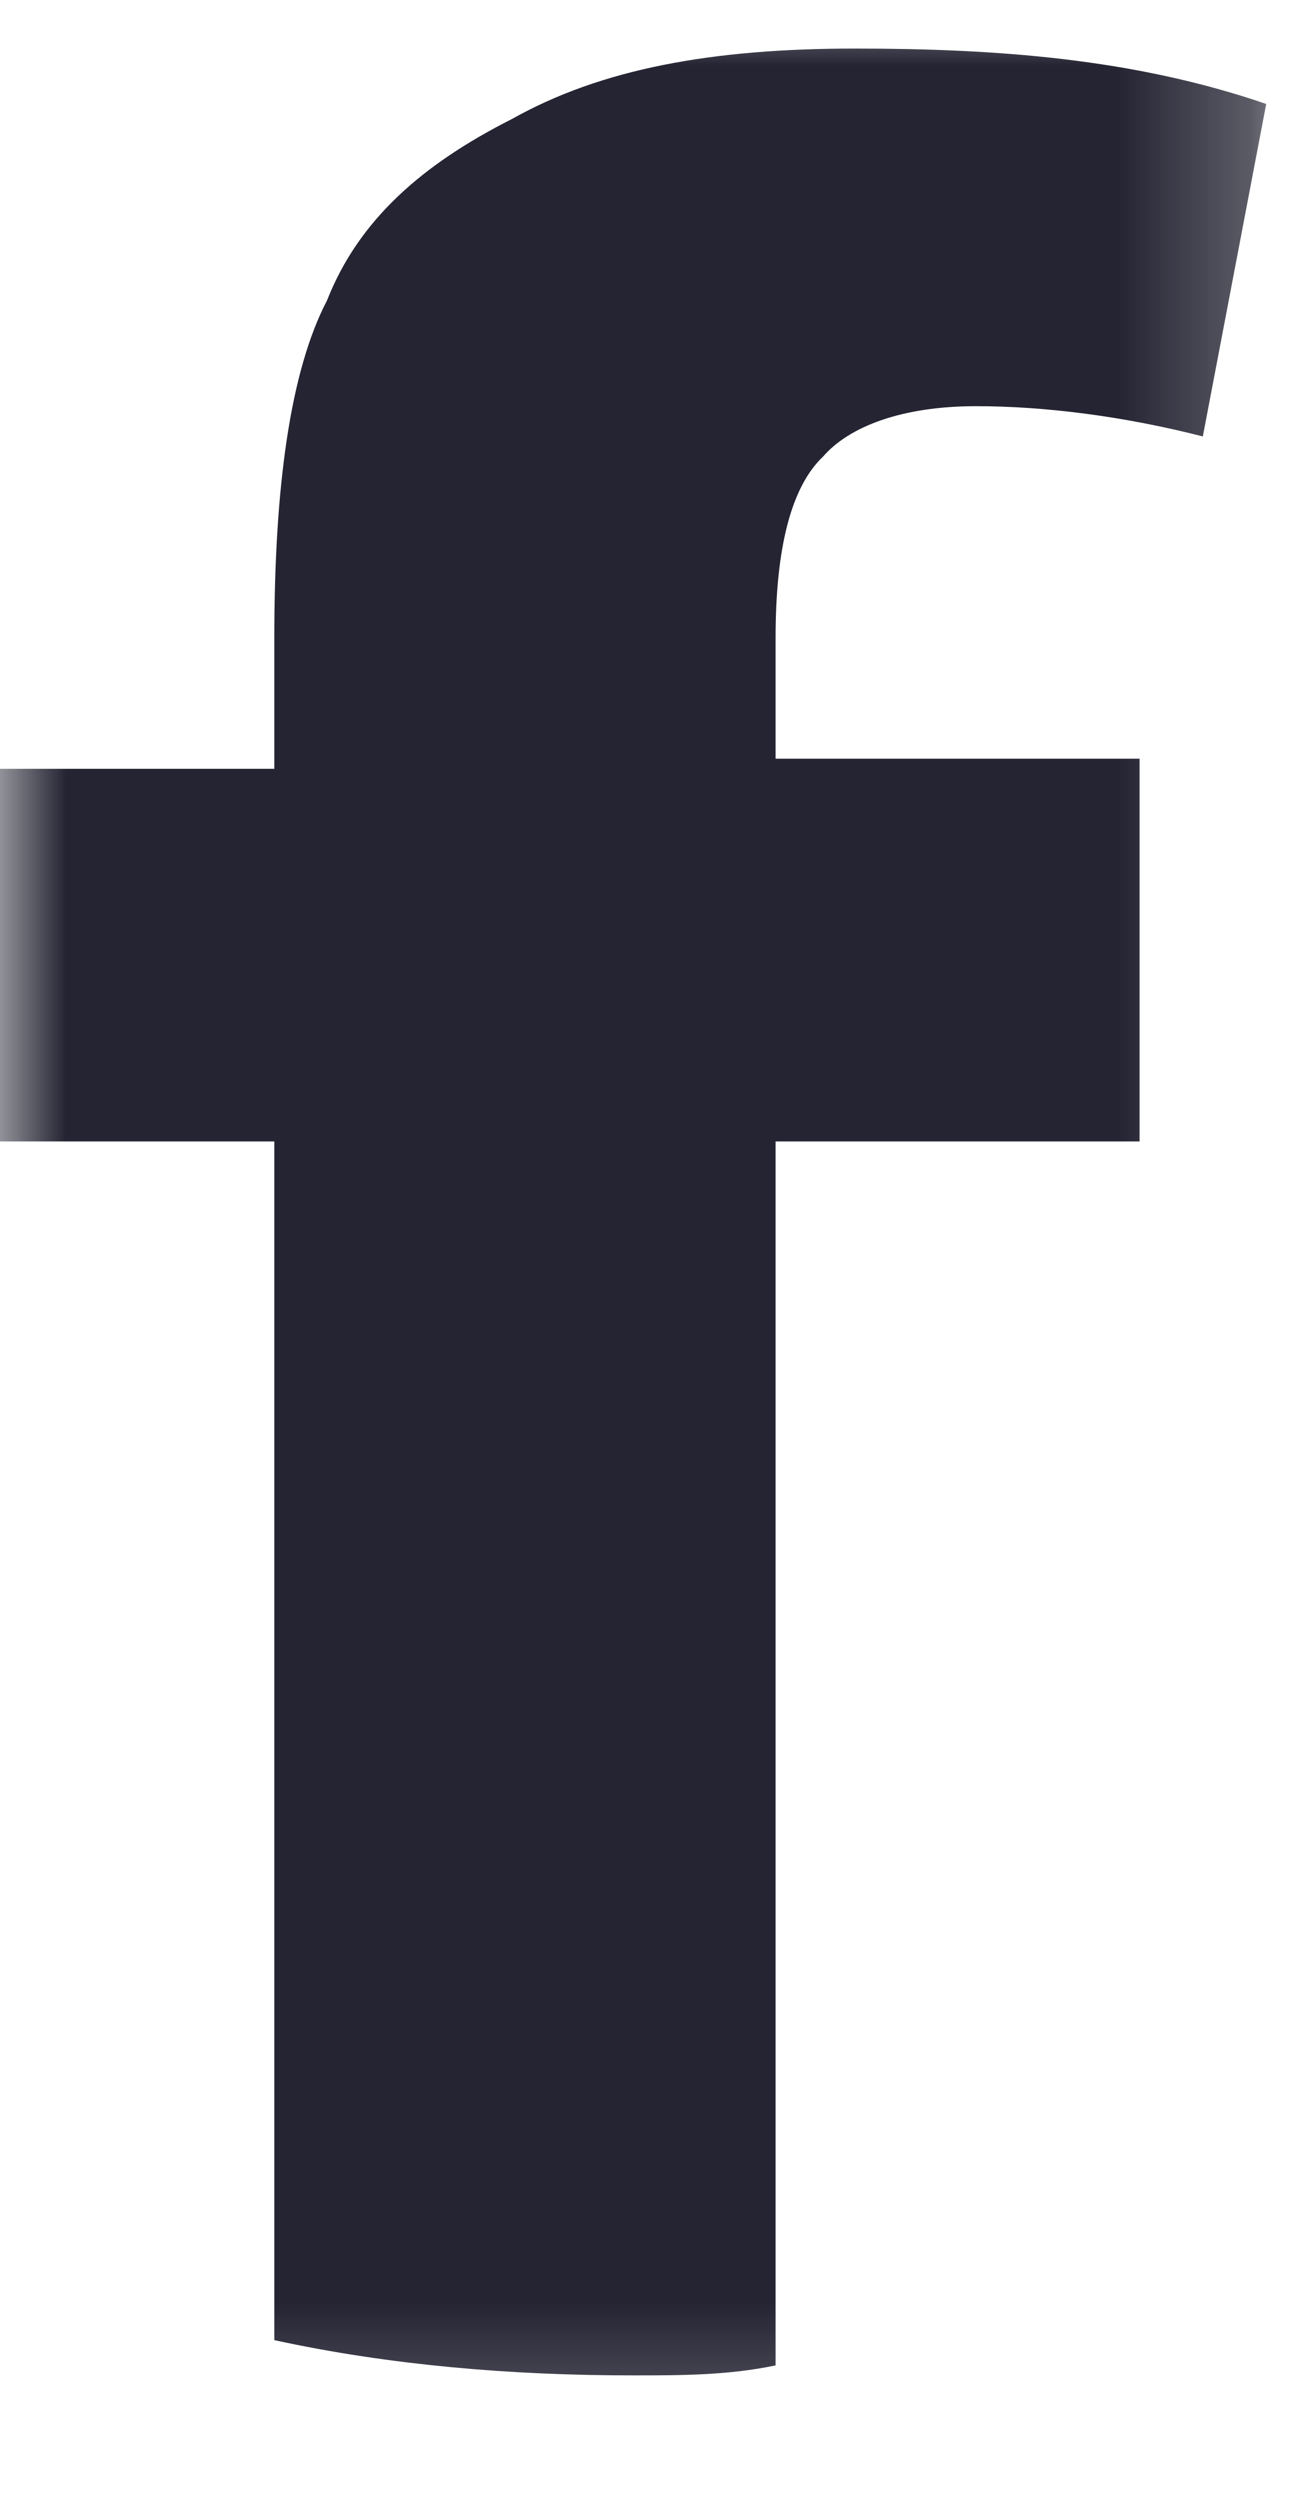 <svg width="10" height="19" viewBox="0 0 10 19" fill="none" xmlns="http://www.w3.org/2000/svg">
<g id="facebook" clip-path="url(#clip0_557_97)">
<g id="Clip path group">
<mask id="mask0_557_97" style="mask-type:luminance" maskUnits="userSpaceOnUse" x="0" y="0" width="10" height="19">
<g id="clip0_2395_1942">
<path id="Vector" d="M9.75 0H0V18.75H9.75V0Z" fill="white"/>
</g>
</mask>
<g mask="url(#mask0_557_97)">
<g id="Group">
<path id="Vector_2" d="M6.259 3.47C6.459 3.24 6.861 3.087 7.422 3.087C7.944 3.087 8.546 3.163 9.147 3.317L9.629 0.79C8.626 0.446 7.583 0.369 6.5 0.369C5.416 0.369 4.574 0.522 3.892 0.905C3.21 1.25 2.728 1.671 2.487 2.283C2.207 2.819 2.086 3.699 2.086 4.848V5.843H0V8.675H2.086V17.785C2.969 17.977 3.892 18.053 4.814 18.053C5.176 18.053 5.537 18.053 5.898 17.977V8.675H8.666V5.766H5.898V4.848C5.898 4.159 6.018 3.699 6.259 3.47Z" fill="#242433"/>
</g>
</g>
</g>
</g>
<defs>
<clipPath id="clip0_557_97">
<rect width="9.75" height="18.75" fill="white"/>
</clipPath>
</defs>
</svg>
